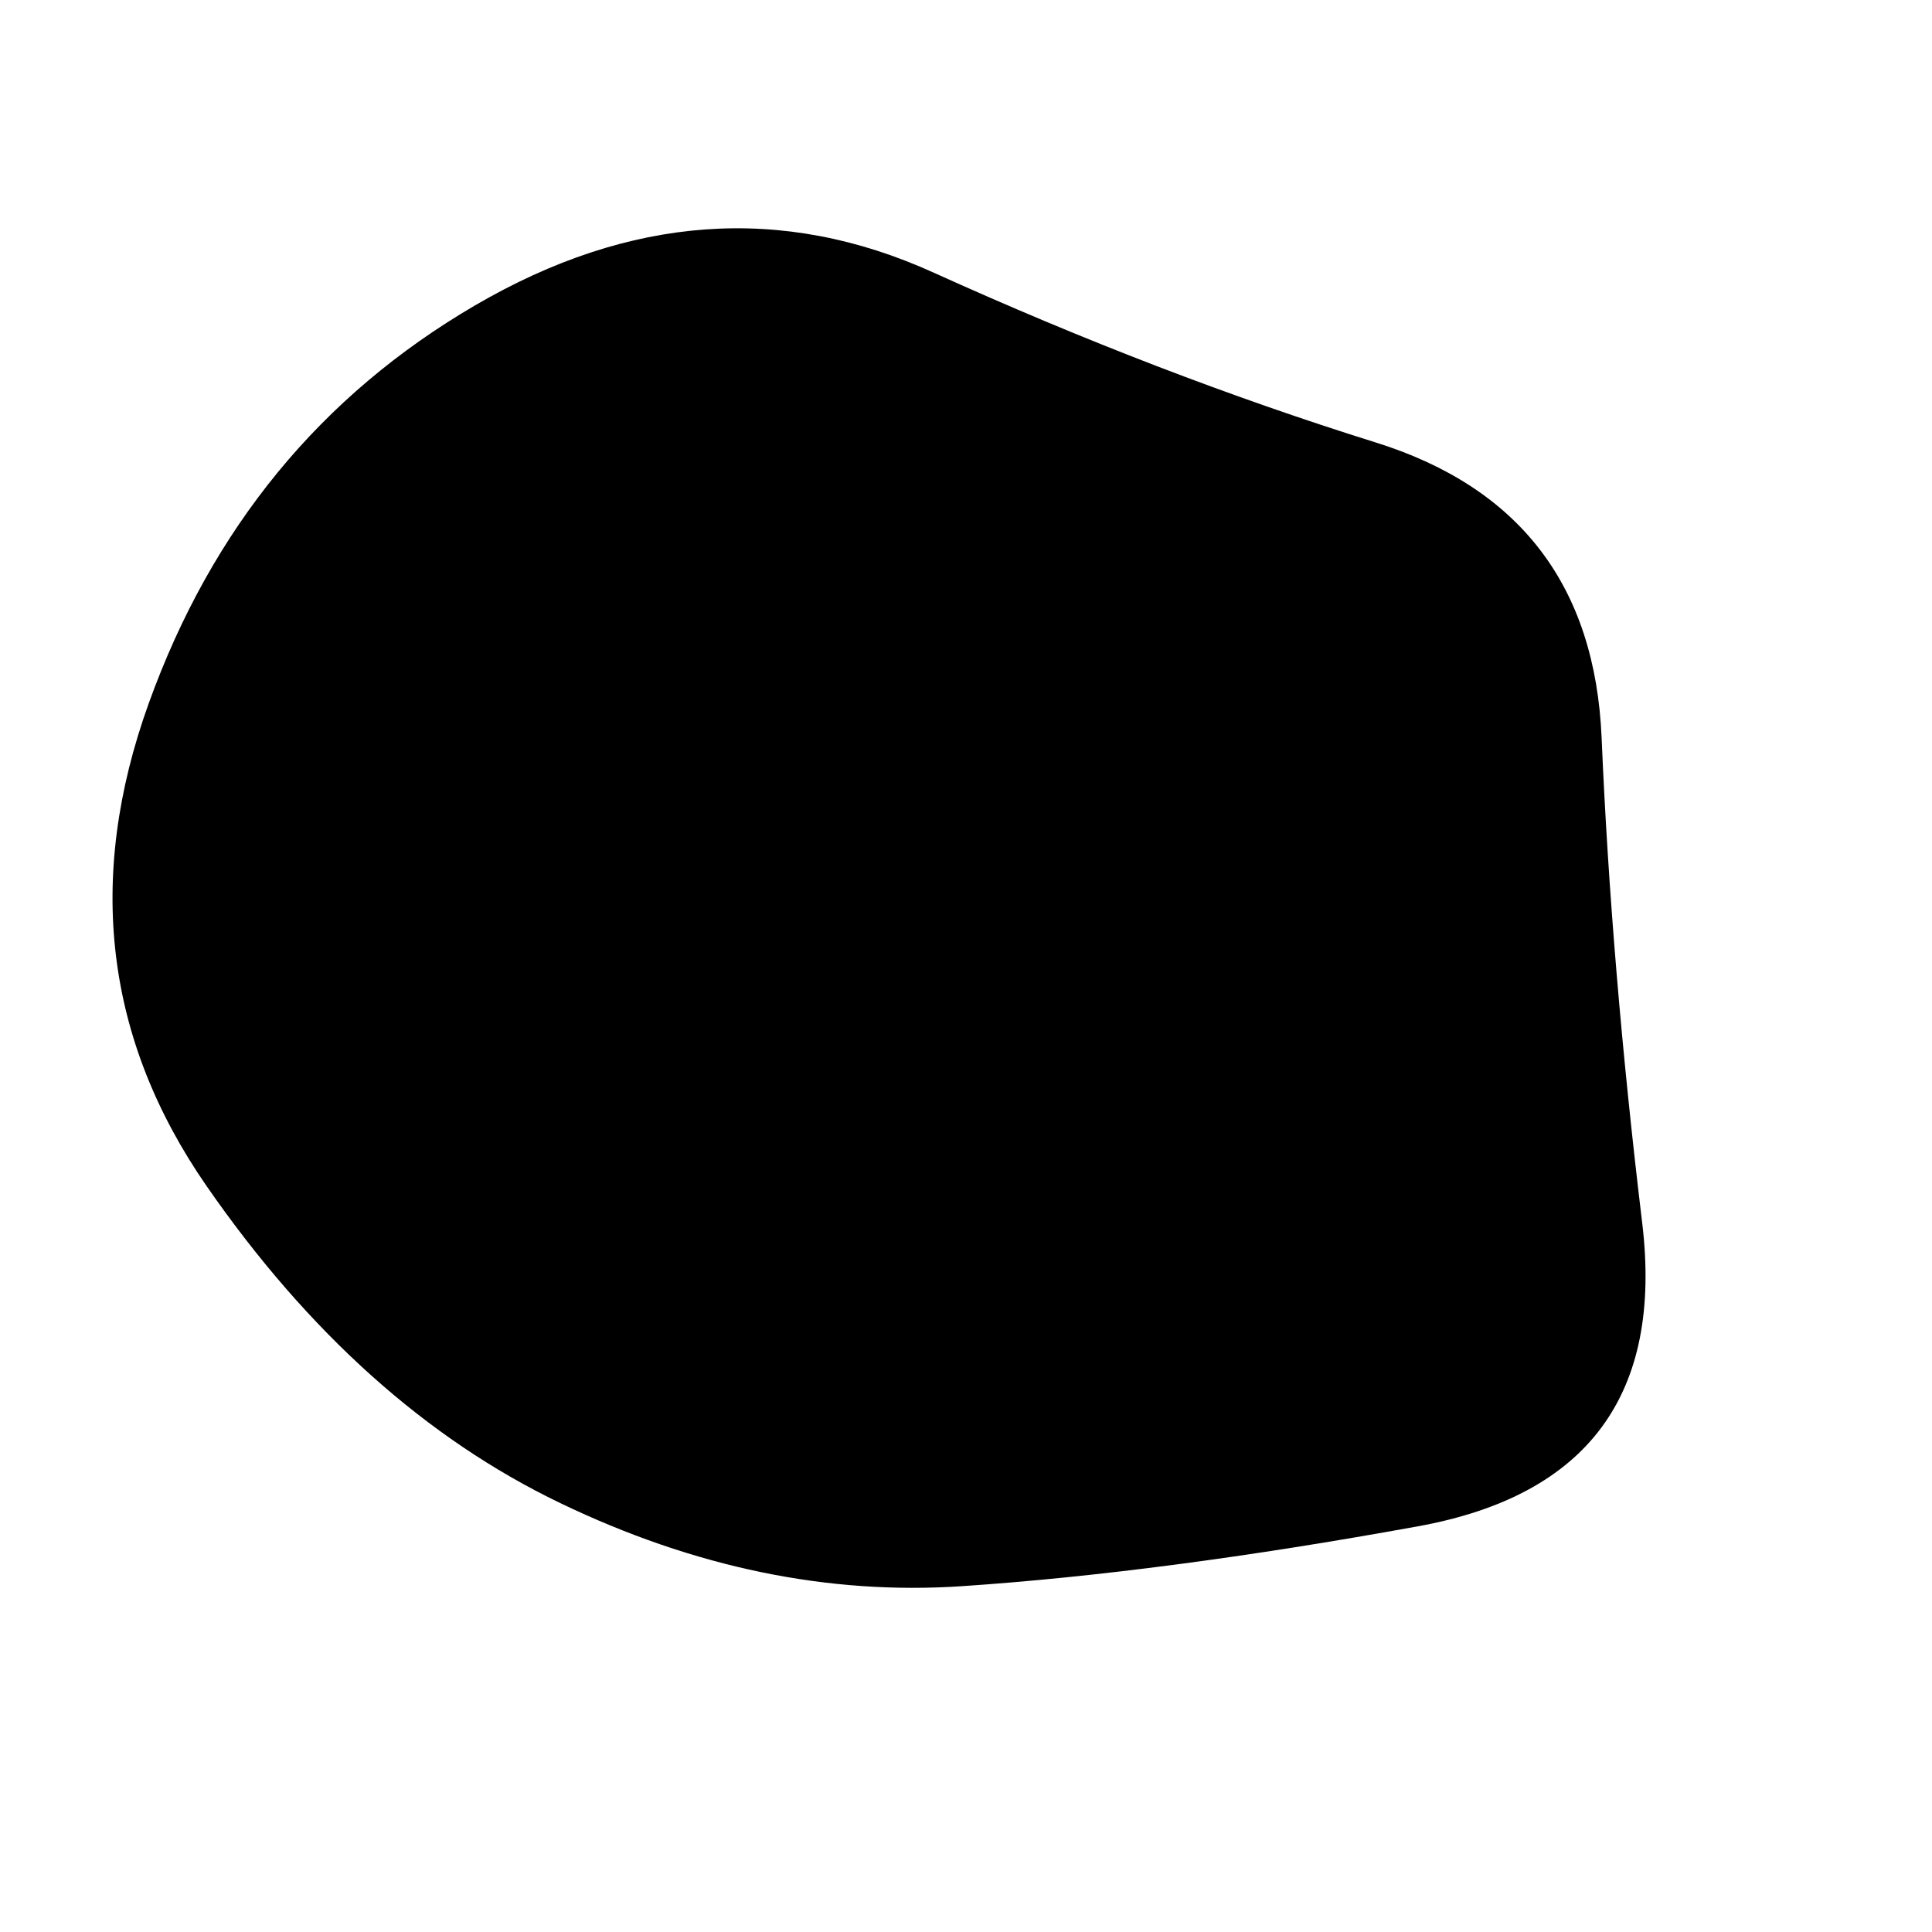 <svg viewBox="0 0 500 500" xmlns="http://www.w3.org/2000/svg" xmlns:xlink="http://www.w3.org/1999/xlink" width="100%" id="blobSvg">
  <path id="blob" d="M425,316.5Q433,383,367,395Q301,407,249,410.5Q197,414,145,389Q93,364,53.5,307Q14,250,38.5,182Q63,114,123,79Q183,44,241.5,70.5Q300,97,356,114.5Q412,132,414.5,191Q417,250,425,316.5Z" fill="#000"></path>
</svg>